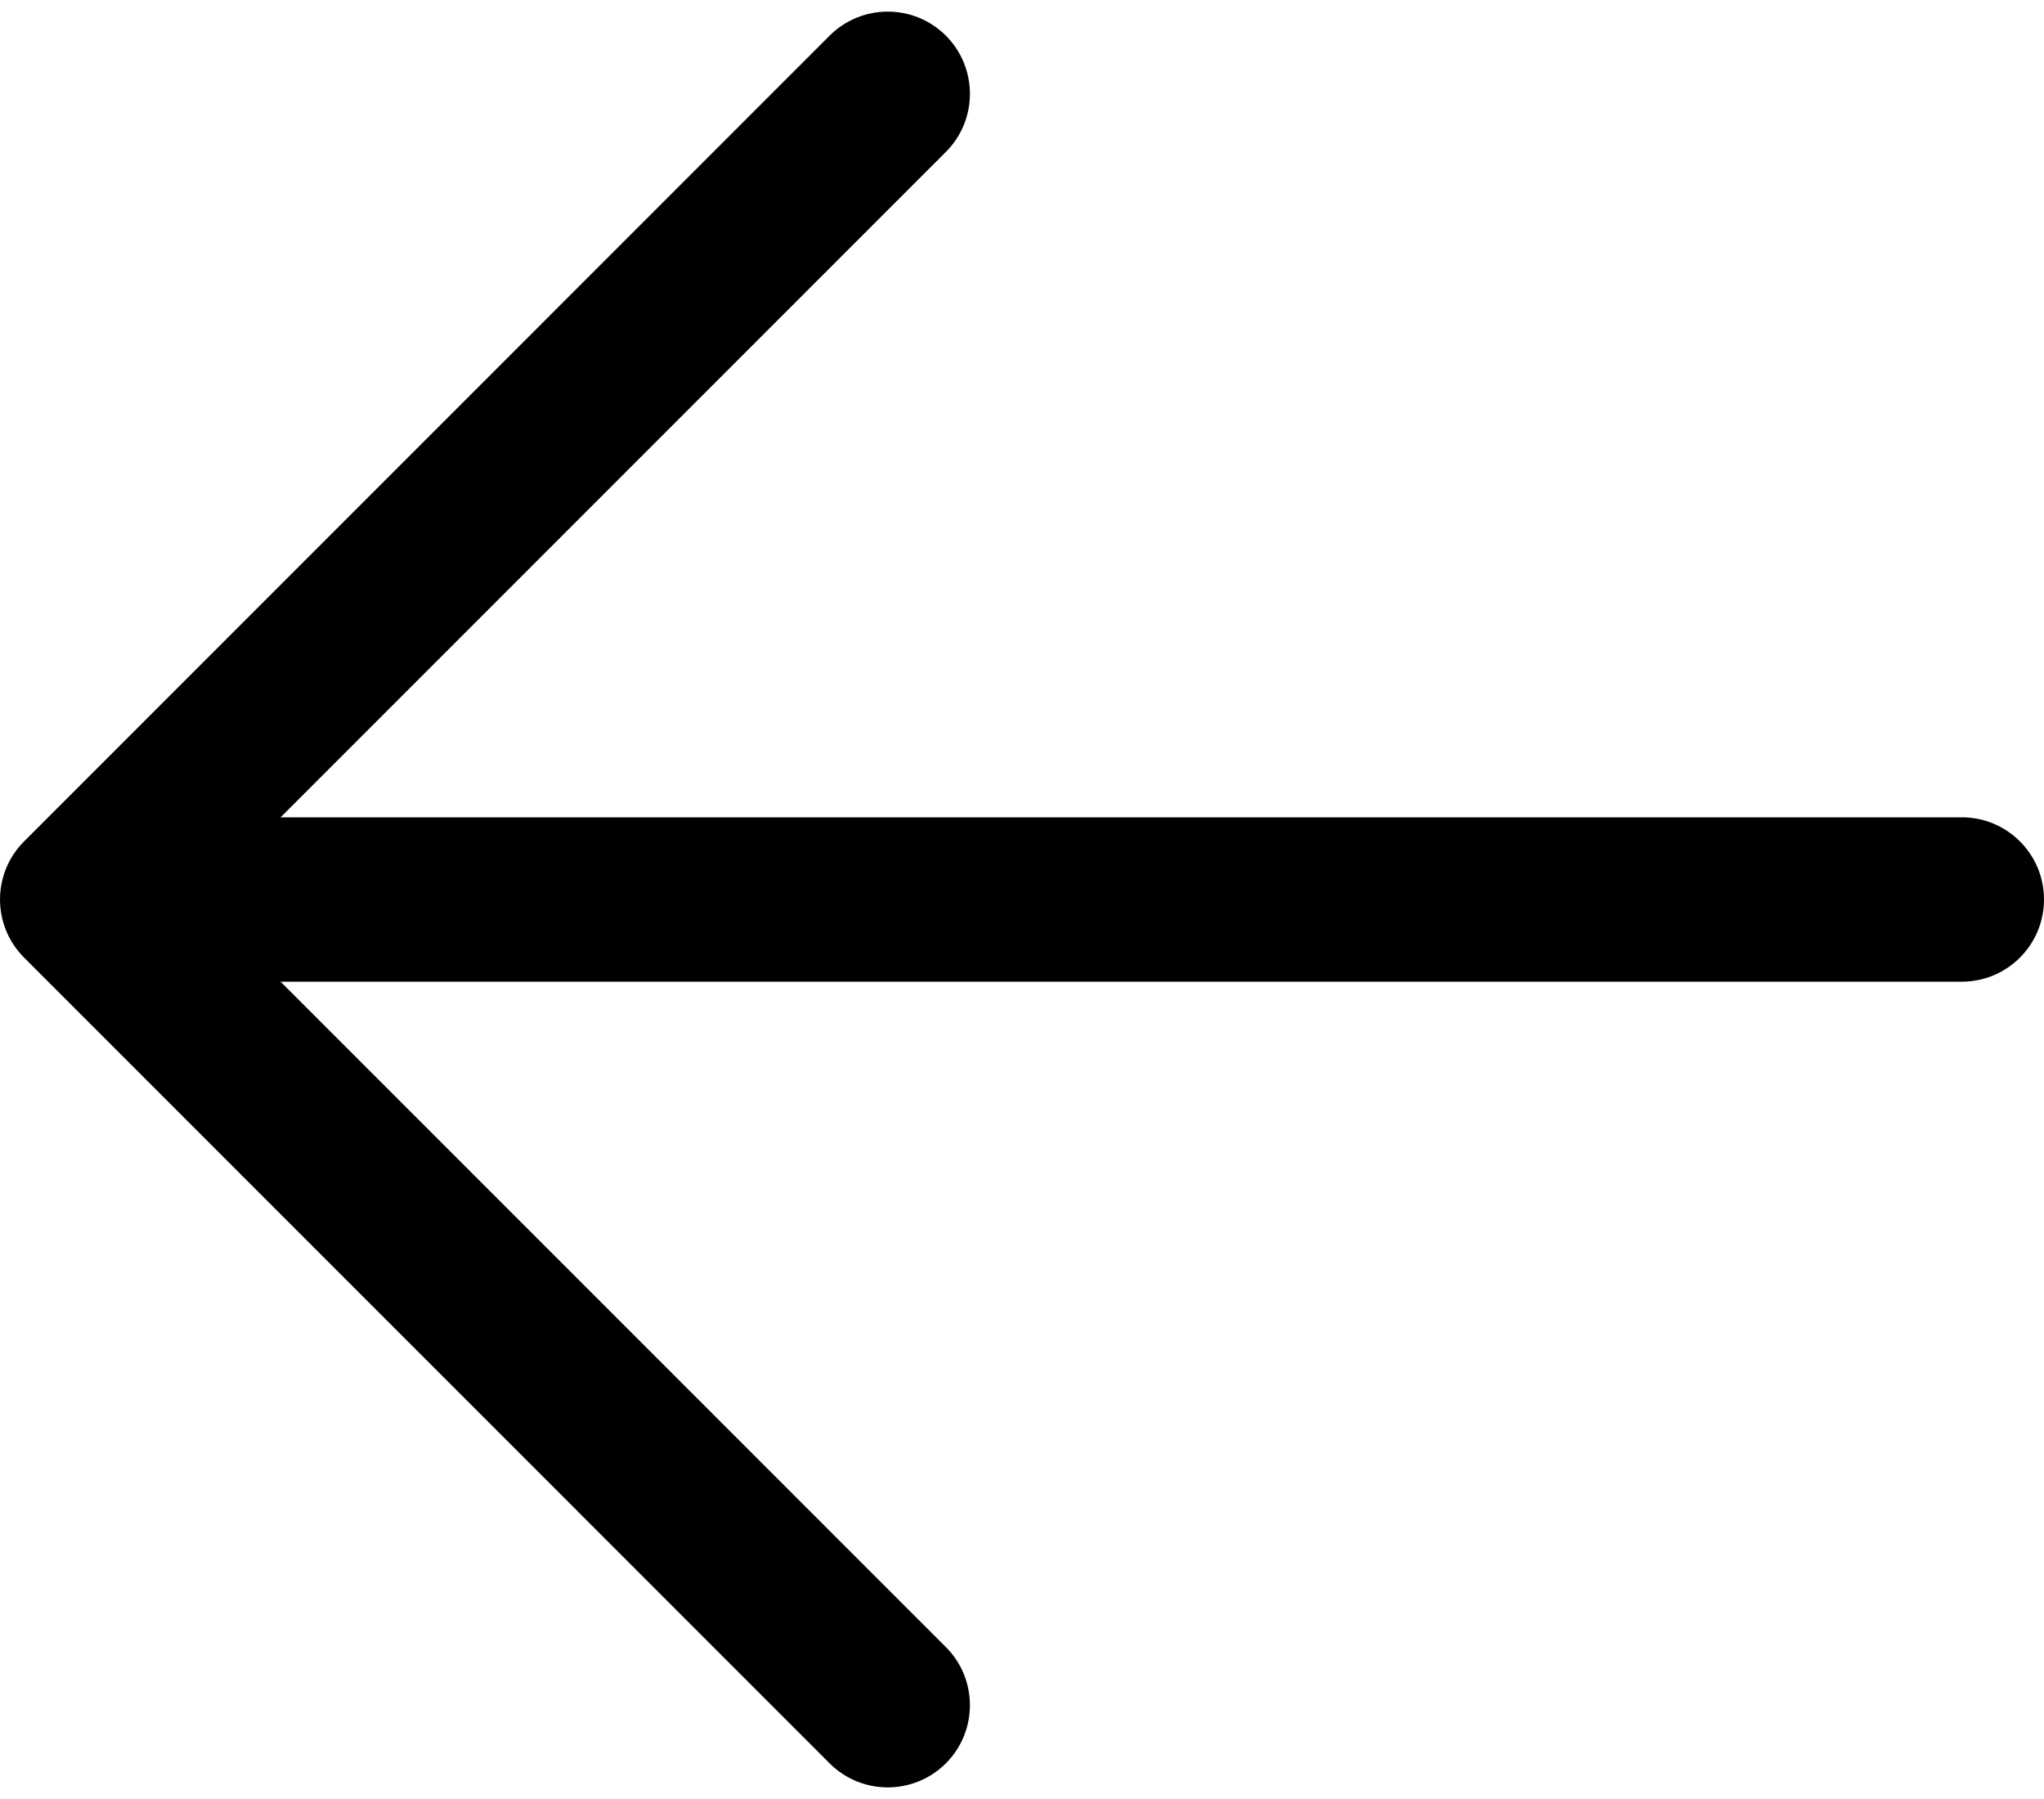 <svg width="25" height="22" viewBox="0 0 25 22" fill="none" xmlns="http://www.w3.org/2000/svg">
<path d="M1.206 9.995H23.995C24.55 9.995 25 10.445 25 11C25 11.555 24.55 12.005 23.995 12.005H1.206C0.651 12.005 0.201 11.555 0.201 11C0.201 10.445 0.651 9.995 1.206 9.995Z" fill="black"/>
<path d="M0.295 10.289L10.147 0.436C10.54 0.044 11.176 0.044 11.569 0.436C11.961 0.829 11.961 1.466 11.569 1.858L2.427 11L11.569 20.142C11.961 20.534 11.961 21.171 11.569 21.564C11.372 21.76 11.115 21.858 10.858 21.858C10.6 21.858 10.343 21.76 10.147 21.564L0.295 11.711C-0.098 11.318 -0.098 10.681 0.295 10.289Z" fill="black"/>
</svg>
